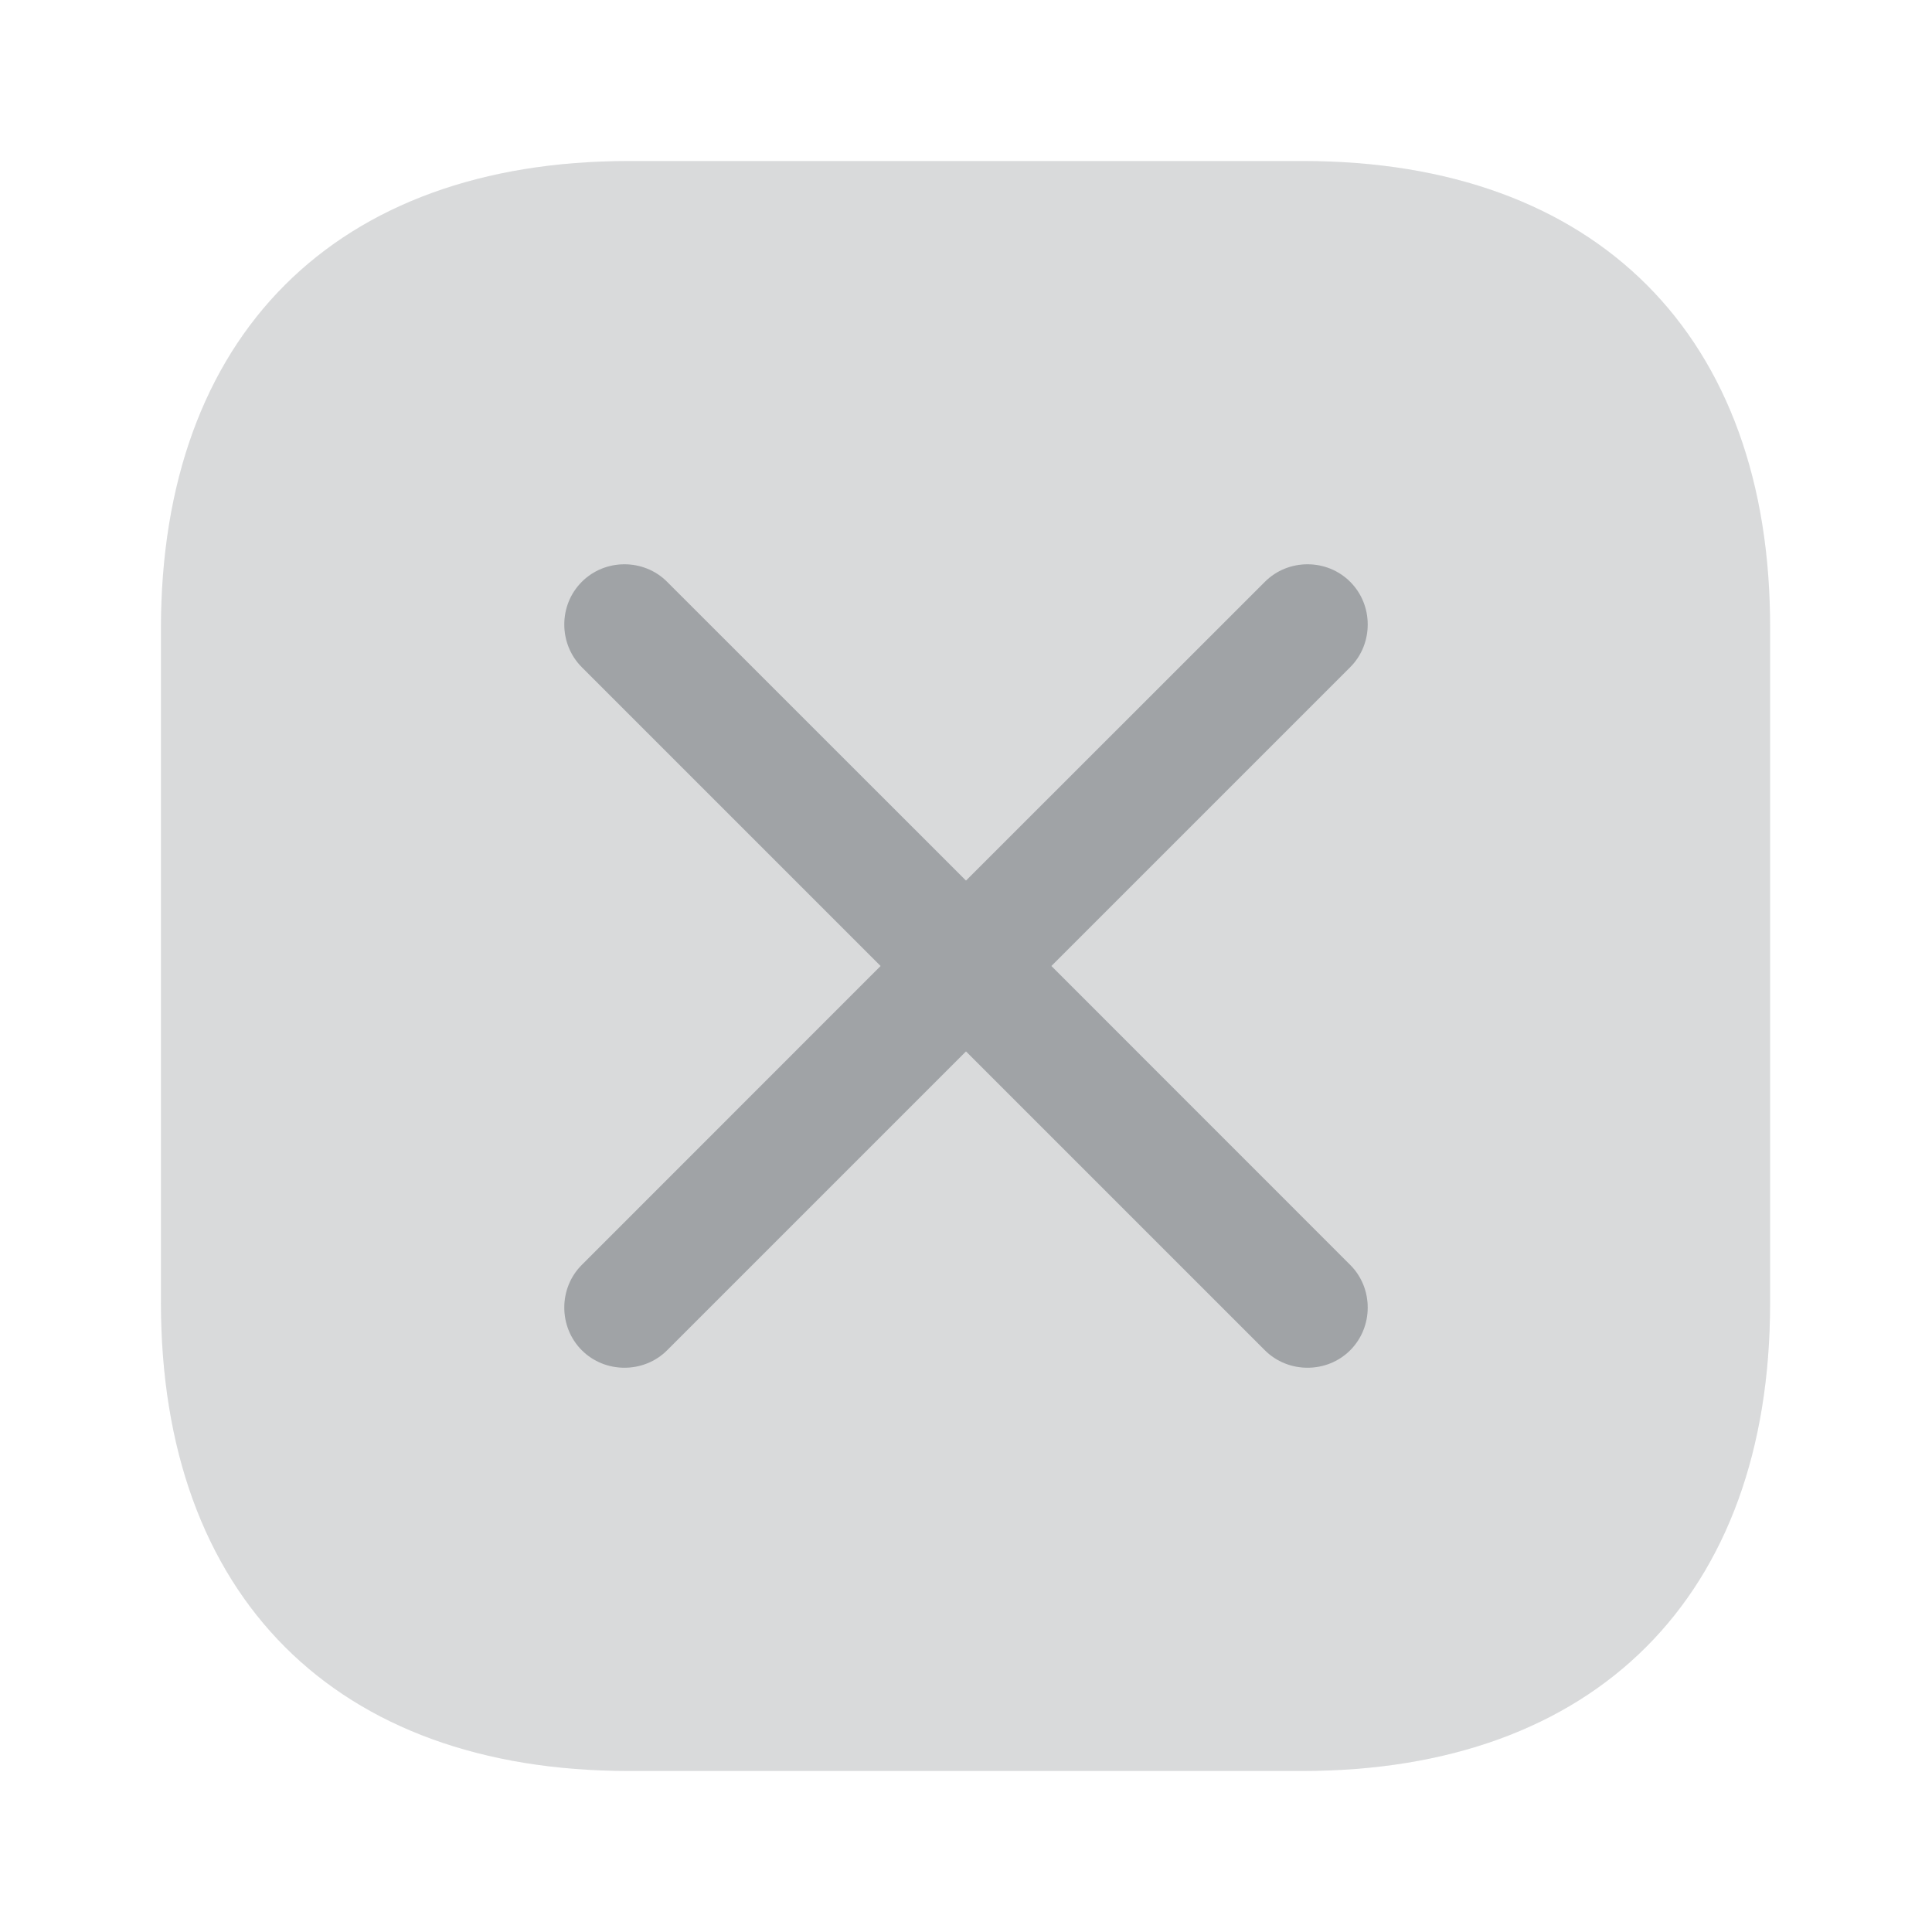 <svg width="20" height="20" viewBox="0 0 20 20" fill="none" xmlns="http://www.w3.org/2000/svg">
<g opacity="0.4">
<path d="M13.491 1.667H6.508C3.474 1.667 1.666 3.475 1.666 6.508V13.483C1.666 16.525 3.474 18.333 6.508 18.333H13.483C16.516 18.333 18.324 16.525 18.324 13.492V6.508C18.333 3.475 16.524 1.667 13.491 1.667Z" fill="#C8CCD0"/>
<path d="M13.491 1.667H6.508C3.474 1.667 1.666 3.475 1.666 6.508V13.483C1.666 16.525 3.474 18.333 6.508 18.333H13.483C16.516 18.333 18.324 16.525 18.324 13.492V6.508C18.333 3.475 16.524 1.667 13.491 1.667Z" fill="black" fill-opacity="0.2"/>
</g>
<path d="M13.977 13.094L10.884 10L13.977 6.907C14.219 6.665 14.219 6.264 13.977 6.023C13.736 5.781 13.335 5.781 13.094 6.023L10 9.116L6.906 6.023C6.665 5.781 6.264 5.781 6.023 6.023C5.781 6.264 5.781 6.665 6.023 6.907L9.116 10L6.023 13.094C5.781 13.335 5.781 13.736 6.023 13.978C6.264 14.219 6.665 14.219 6.906 13.978L10 10.884L13.094 13.978C13.335 14.219 13.736 14.219 13.977 13.978C14.219 13.736 14.219 13.335 13.977 13.094Z" fill="#C8CCD0"/>
<path d="M13.977 13.094L10.884 10L13.977 6.907C14.219 6.665 14.219 6.264 13.977 6.023C13.736 5.781 13.335 5.781 13.094 6.023L10 9.116L6.906 6.023C6.665 5.781 6.264 5.781 6.023 6.023C5.781 6.264 5.781 6.665 6.023 6.907L9.116 10L6.023 13.094C5.781 13.335 5.781 13.736 6.023 13.978C6.264 14.219 6.665 14.219 6.906 13.978L10 10.884L13.094 13.978C13.335 14.219 13.736 14.219 13.977 13.978C14.219 13.736 14.219 13.335 13.977 13.094Z" fill="black" fill-opacity="0.2"/>
</svg>
